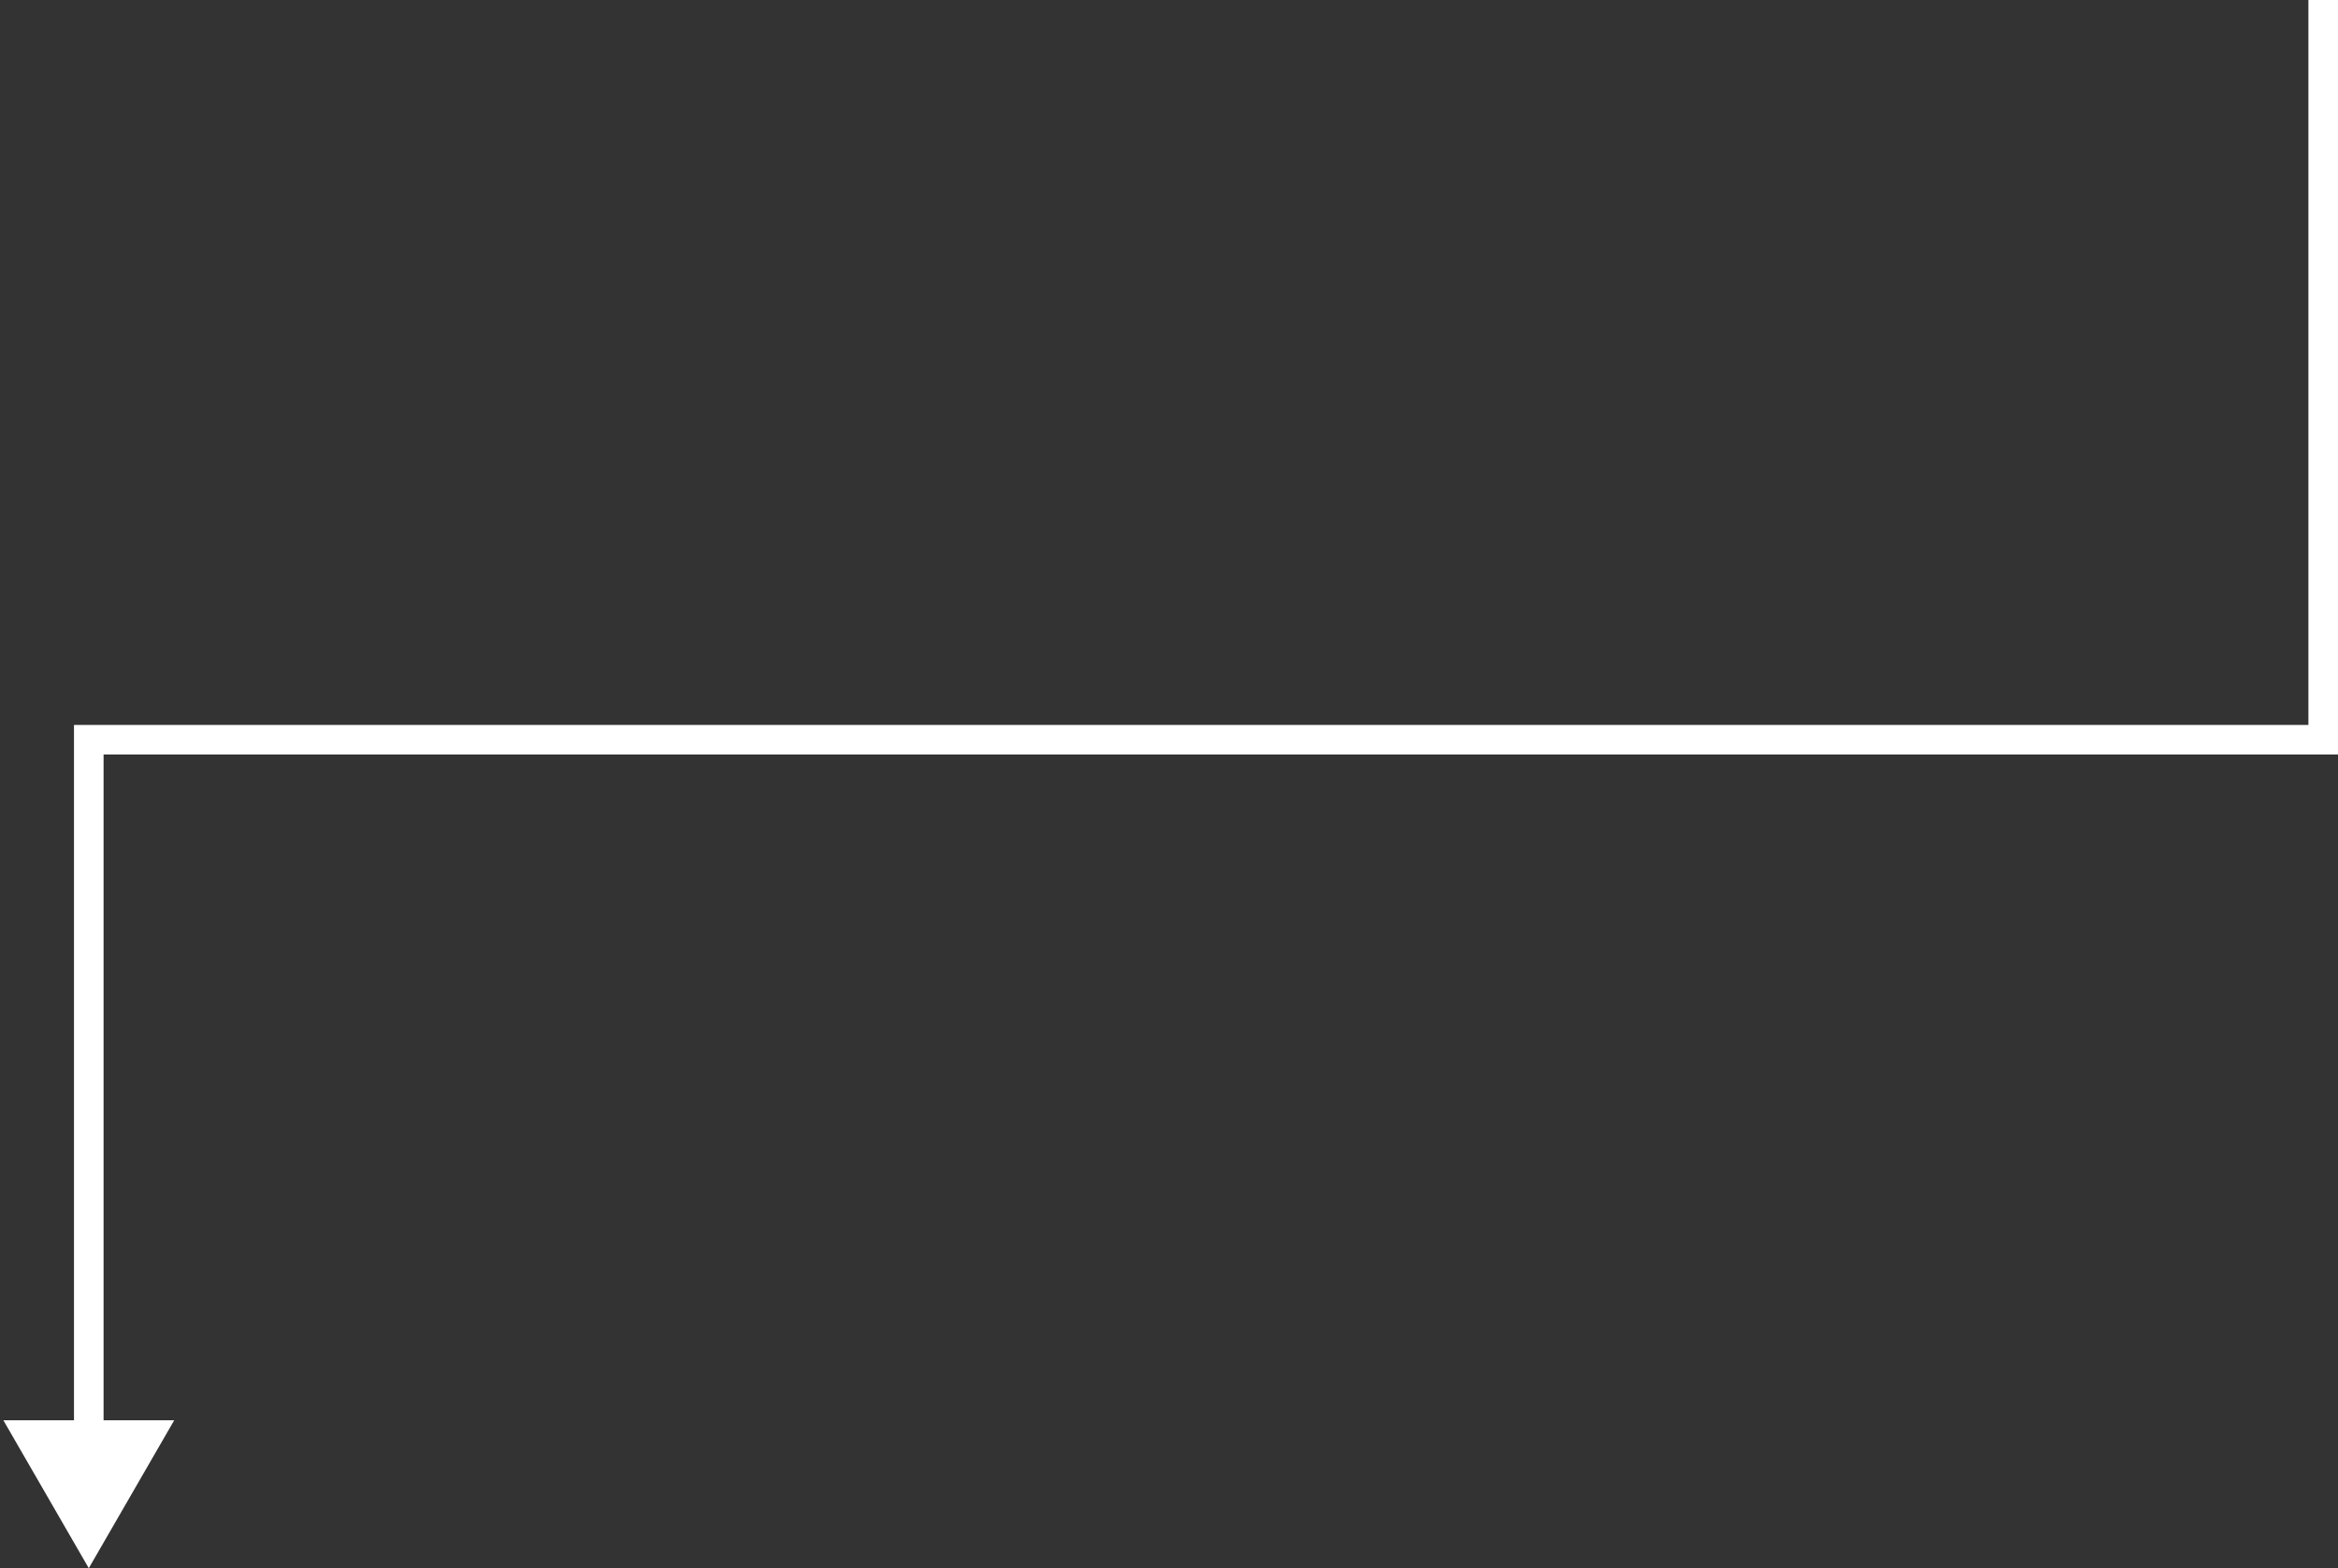 <svg width="158" height="106" viewBox="0 0 158 106" fill="none" xmlns="http://www.w3.org/2000/svg">
<rect x="0" y="0" width="158" height="106" fill="#333333" stroke="none"/>
<path d="M157 50L157 51L158 51L158 50L157 50ZM6 50L6 49L5 49L5 50L6 50ZM6 106L11.774 96L0.227 96L6 106ZM157 -8.00061e-05L156 -8.19553e-05L156 50L157 50L158 50L158 -7.8057e-05L157 -8.00061e-05ZM157 50L157 49L6 49L6 50L6 51L157 51L157 50ZM6 50L5 50L5 97L6 97L7 97L7 50L6 50Z" fill="white"/>
</svg>

